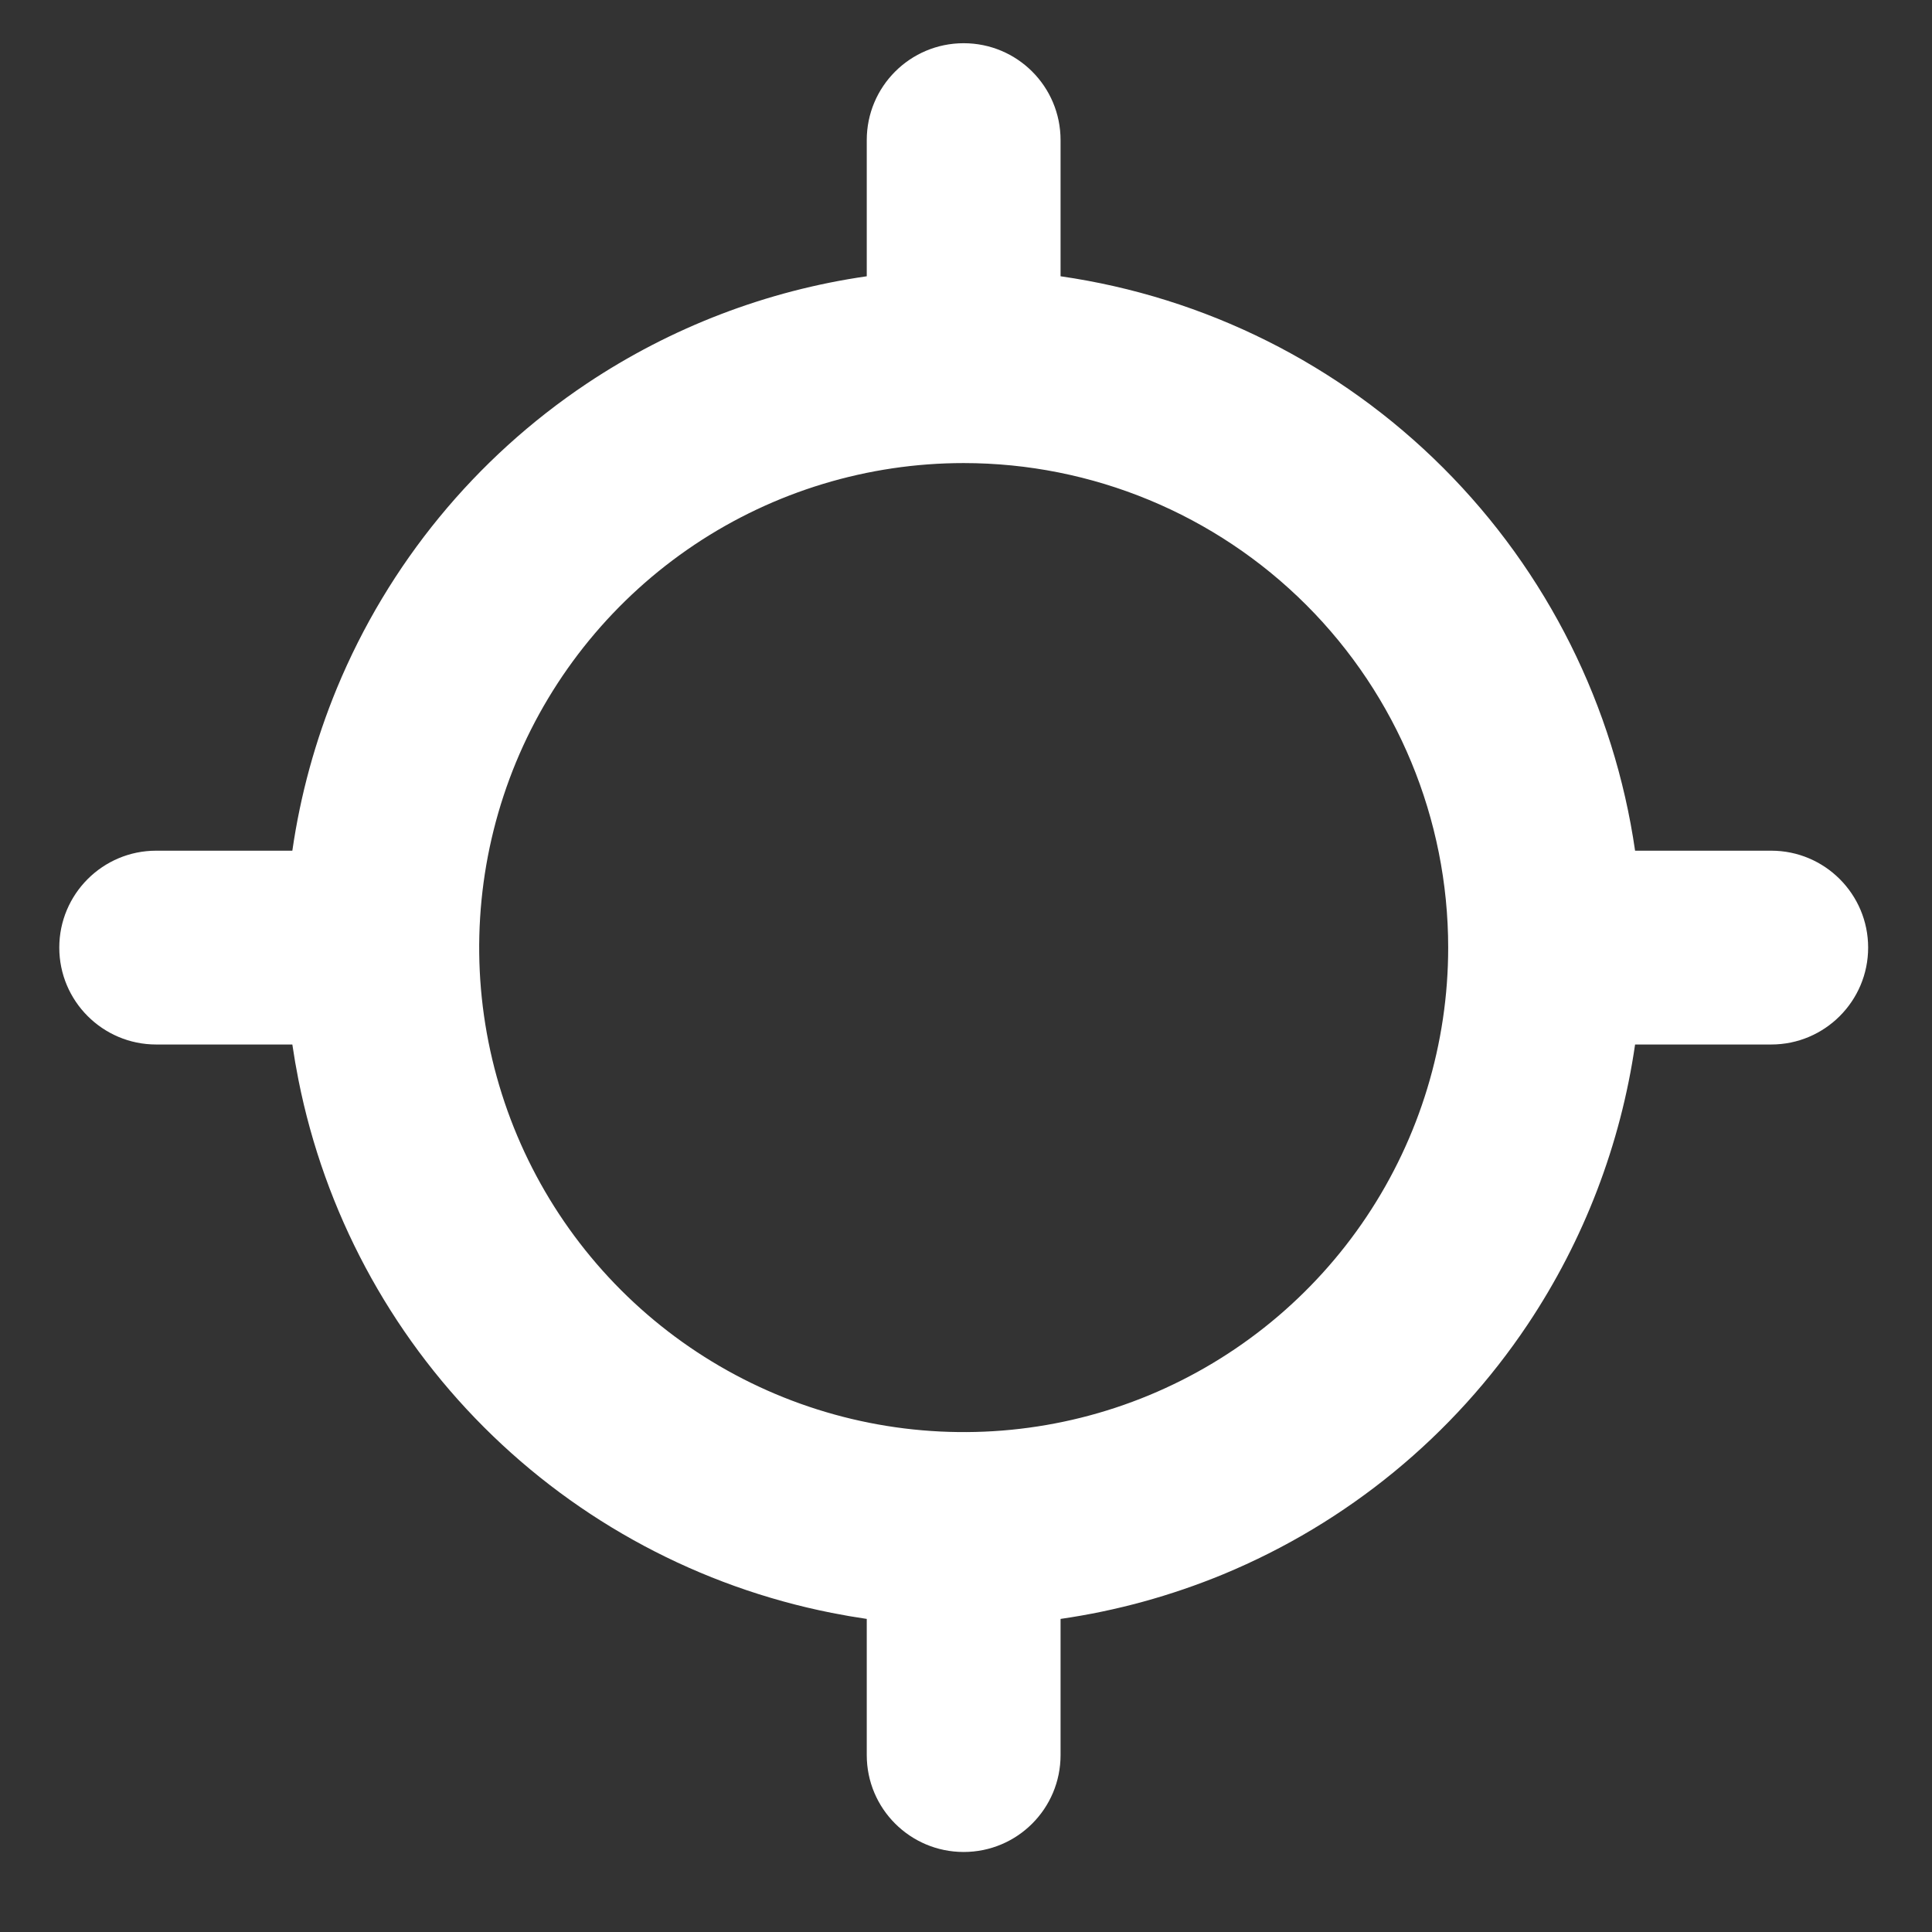 <svg width="19" height="19" viewBox="0 0 19 19" fill="currentColor" xmlns="http://www.w3.org/2000/svg">
<rect x="0" y="0" width="19" height="19" fill="#333333" stroke="none"/>
<path fill-rule="evenodd" clip-rule="evenodd" d="M9.477 0.425C10.004 0.425 10.43 0.851 10.43 1.378V2.717C11.847 2.921 13.17 3.578 14.194 4.602C15.218 5.626 15.875 6.949 16.08 8.366H17.419C17.945 8.366 18.372 8.793 18.372 9.319C18.372 9.845 17.945 10.272 17.419 10.272H16.08C15.938 11.253 15.579 12.194 15.024 13.025C14.291 14.122 13.249 14.977 12.03 15.482C11.514 15.695 10.977 15.842 10.43 15.921V17.26C10.43 17.787 10.004 18.213 9.477 18.213C8.951 18.213 8.524 17.787 8.524 17.26V15.921C8.408 15.904 8.292 15.884 8.176 15.861C6.882 15.604 5.693 14.969 4.76 14.036C3.827 13.103 3.192 11.914 2.935 10.62C2.912 10.504 2.892 10.388 2.875 10.272H1.536C1.01 10.272 0.583 9.845 0.583 9.319C0.583 8.793 1.01 8.366 1.536 8.366H2.875C2.954 7.819 3.101 7.282 3.314 6.766C3.819 5.547 4.674 4.505 5.771 3.772C6.602 3.217 7.543 2.858 8.524 2.717V1.378C8.524 0.851 8.951 0.425 9.477 0.425ZM9.477 4.554C8.535 4.554 7.614 4.833 6.83 5.357C6.047 5.881 5.436 6.625 5.075 7.495C4.715 8.366 4.62 9.324 4.804 10.248C4.988 11.173 5.442 12.022 6.108 12.688C6.774 13.354 7.623 13.808 8.548 13.992C9.472 14.176 10.43 14.082 11.301 13.721C12.171 13.36 12.915 12.75 13.439 11.966C13.963 11.182 14.242 10.261 14.242 9.319C14.242 8.055 13.74 6.843 12.847 5.95C11.953 5.056 10.741 4.554 9.477 4.554Z" fill="white"/>
</svg>
